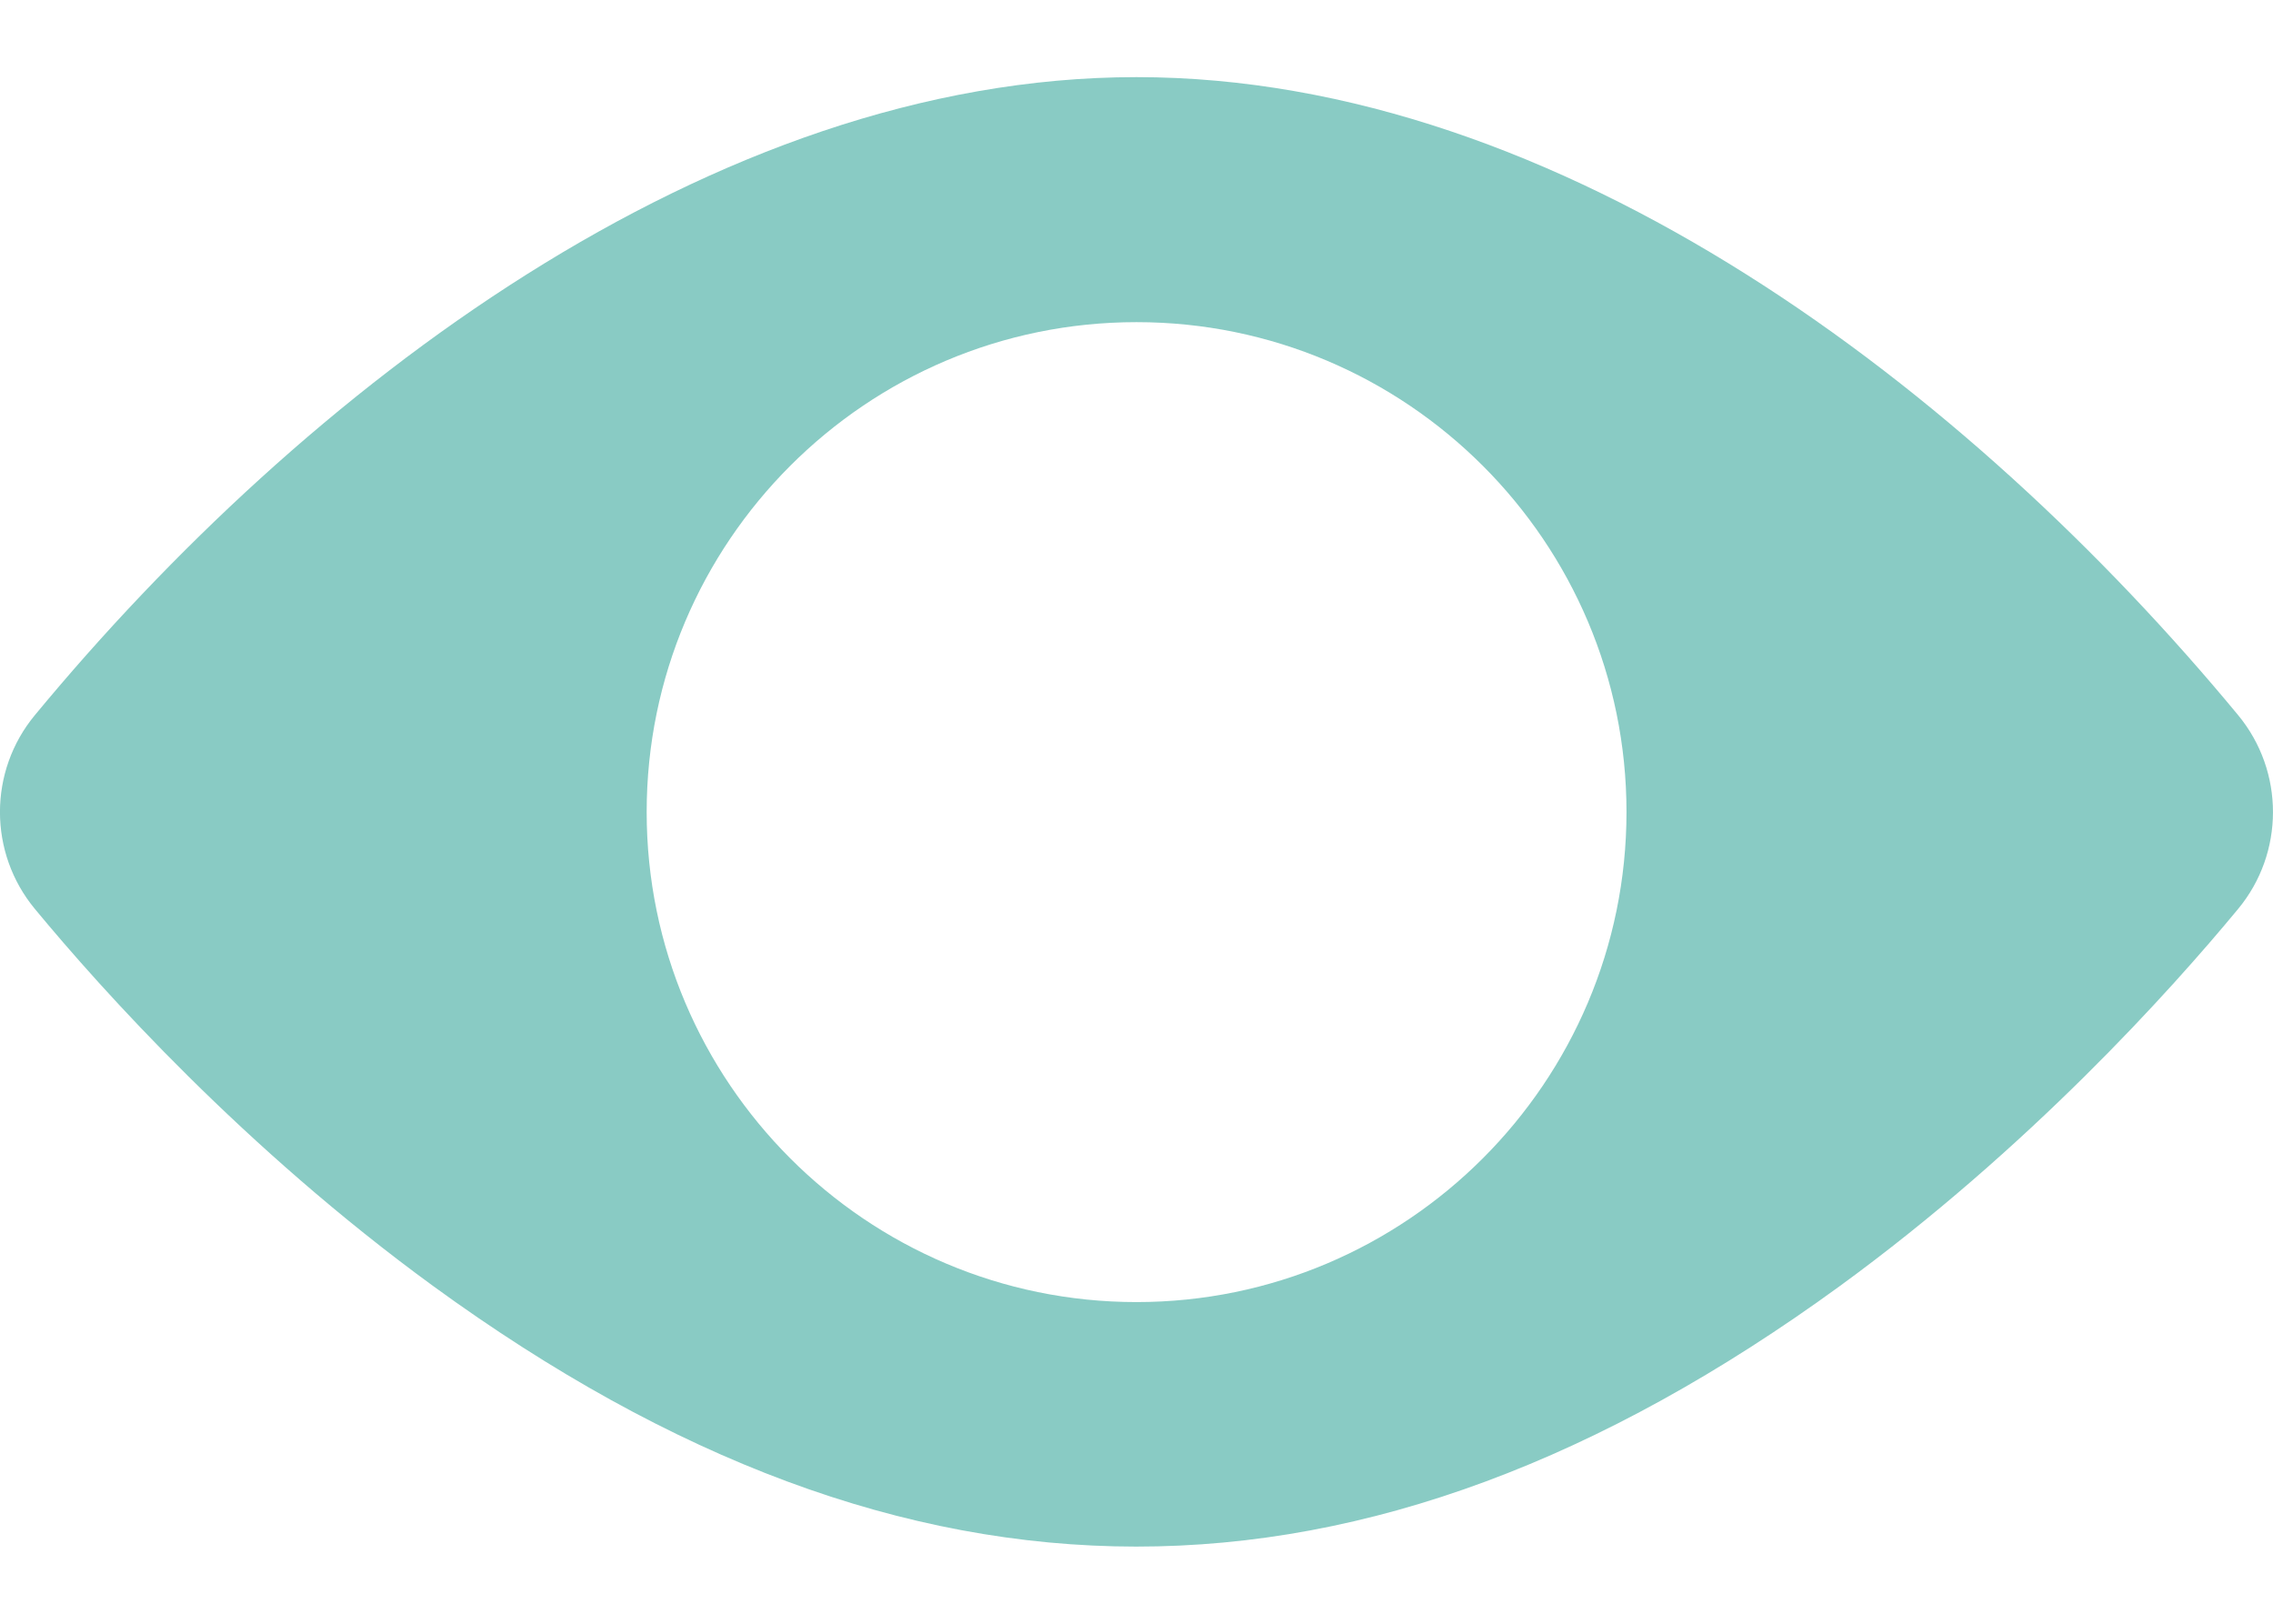 <svg width="14" height="10" viewBox="0 0 14 10" fill="none" xmlns="http://www.w3.org/2000/svg">
<path d="M13.785 4.404C12.129 2.402 9.621 0.475 7 0.475C4.379 0.475 1.87 2.403 0.215 4.404C-0.072 4.75 -0.072 5.252 0.215 5.598C0.631 6.101 1.504 7.072 2.669 7.921C5.604 10.057 8.389 10.062 11.331 7.921C12.496 7.072 13.369 6.101 13.785 5.598C14.071 5.253 14.072 4.751 13.785 4.404ZM7 1.984C8.664 1.984 10.018 3.337 10.018 5.001C10.018 6.665 8.664 8.019 7 8.019C5.336 8.019 3.983 6.665 3.983 5.001C3.983 3.337 5.336 1.984 7 1.984Z" fill="#89CBC4"/>
</svg>

